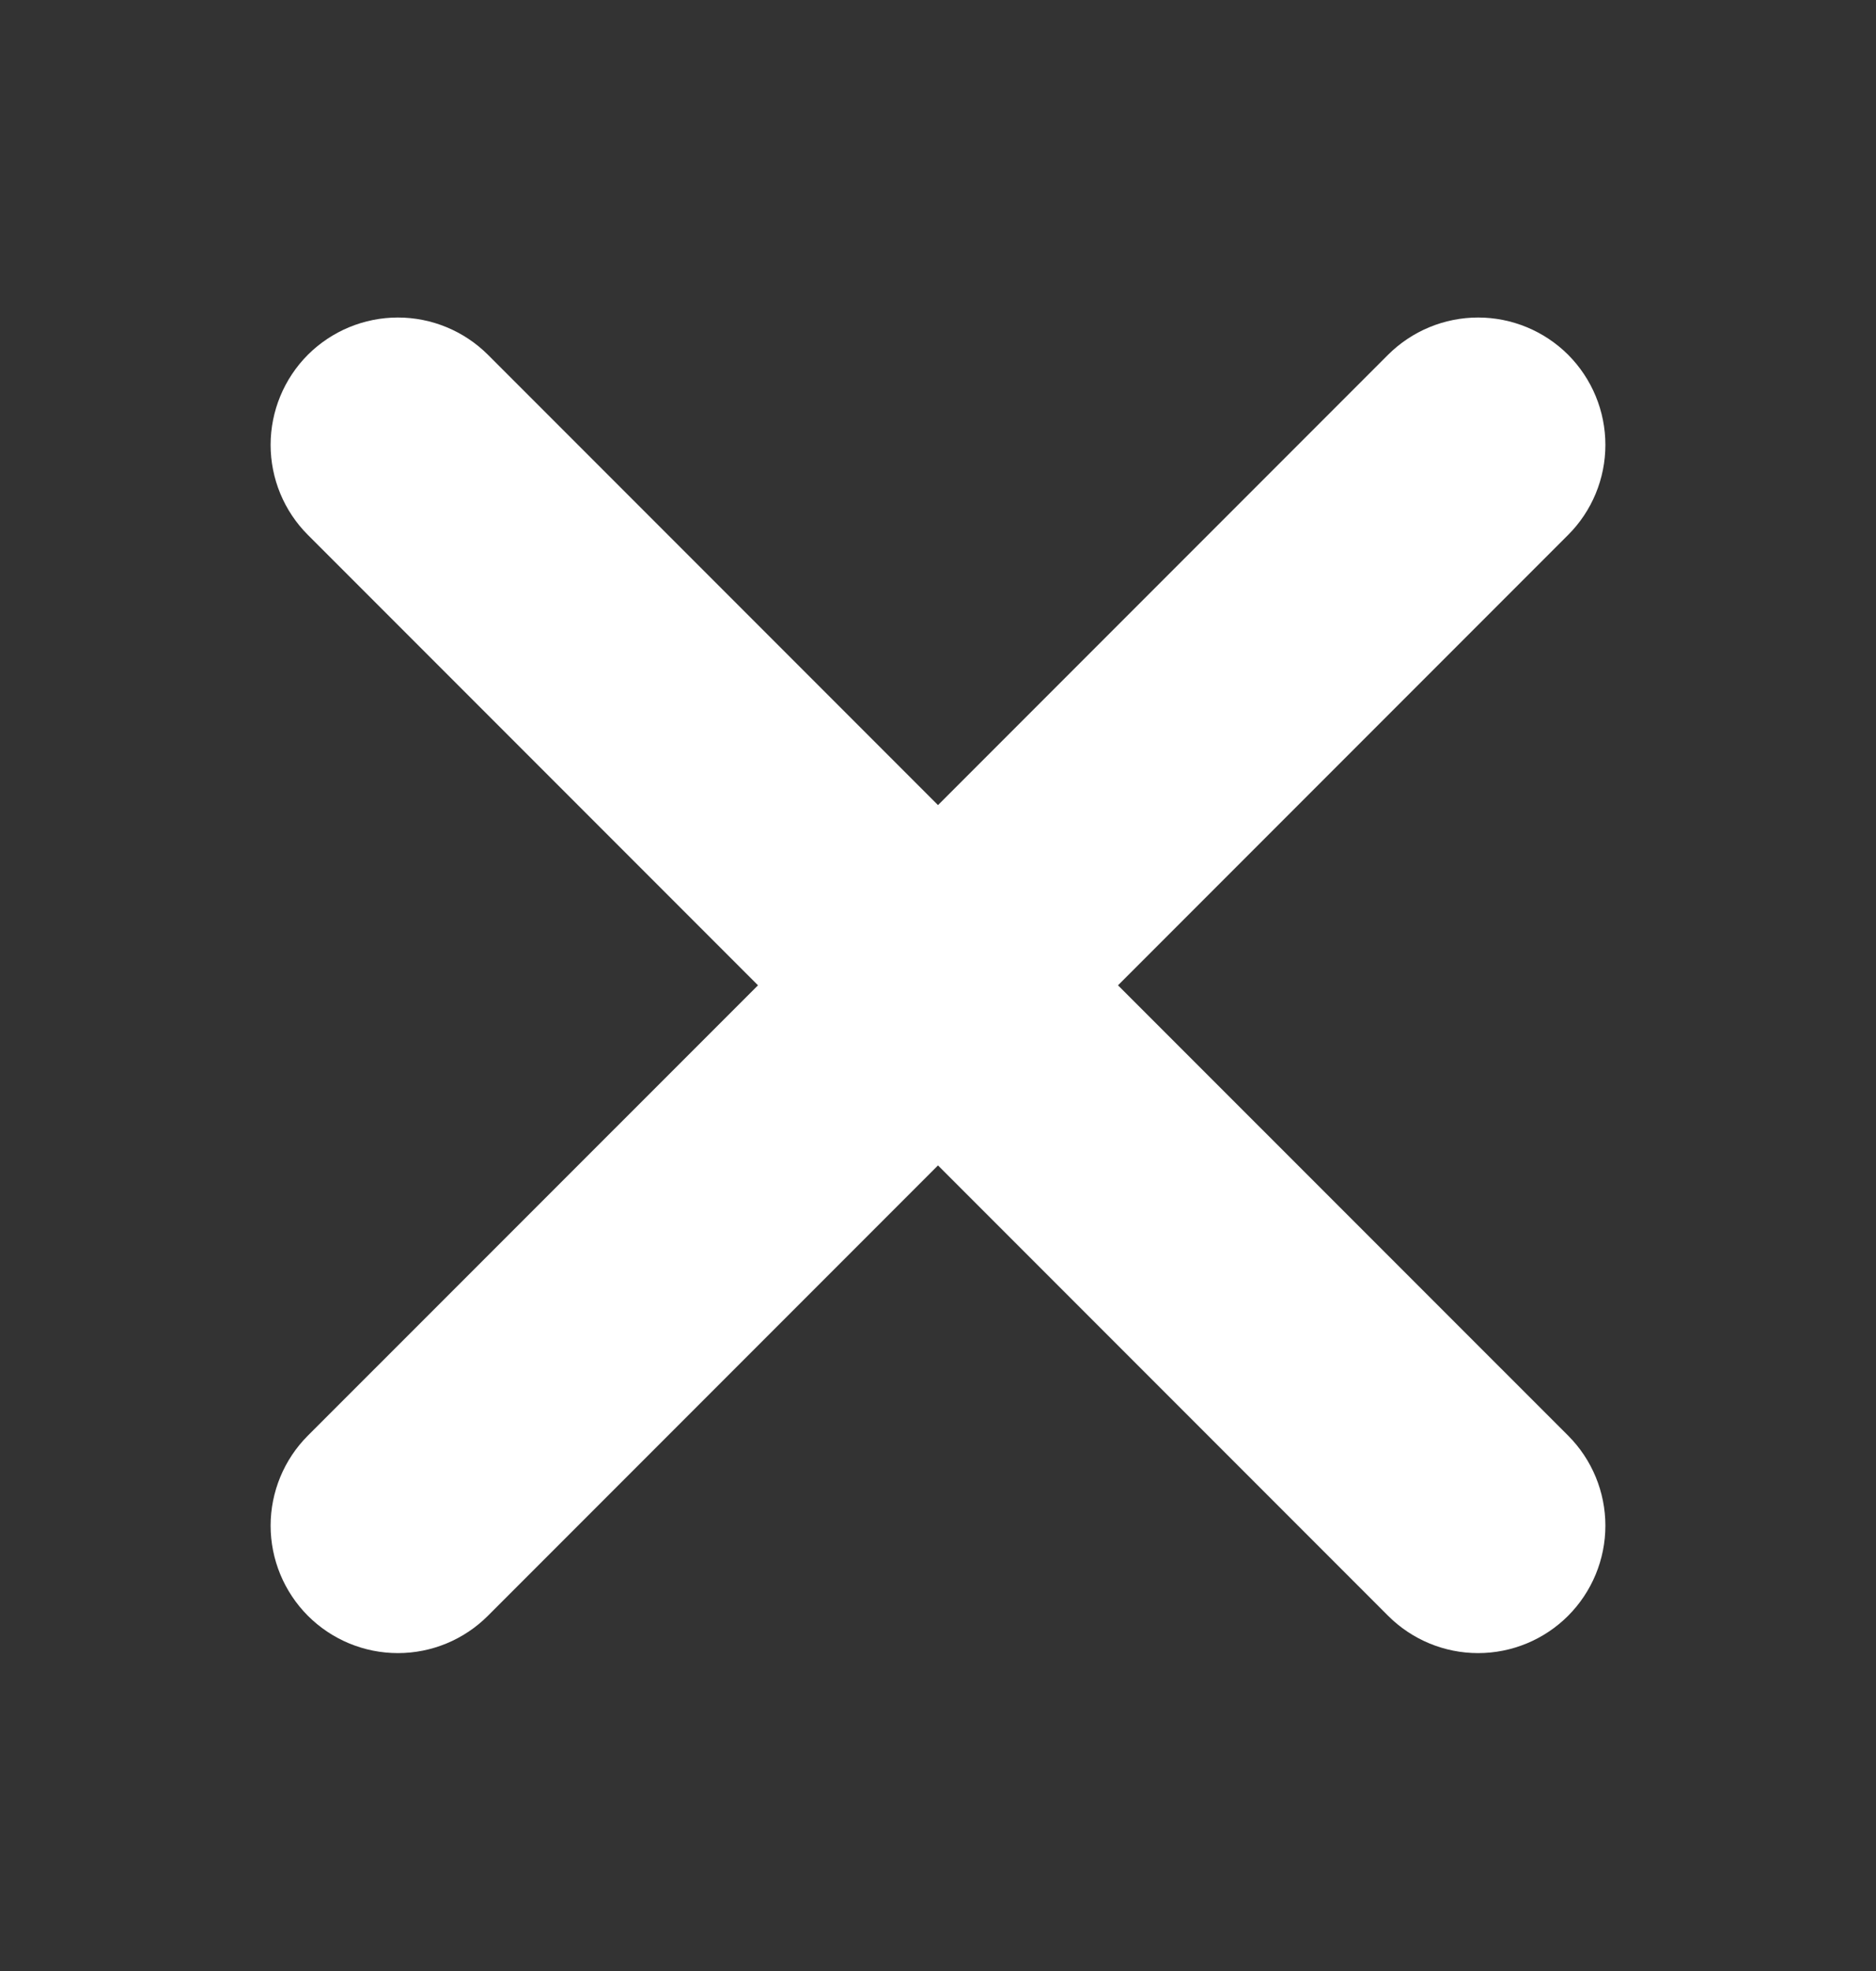 <svg width="20" height="21" viewBox="0 0 20 21" fill="none" xmlns="http://www.w3.org/2000/svg">
<rect x="0" y="0" width="20" height="21" fill="#333333" stroke="none"/>
<path d="M14.798 17.215L10 12.417L5.202 17.215C4.947 17.47 4.602 17.613 4.242 17.613C3.882 17.613 3.537 17.47 3.282 17.215C3.028 16.96 2.885 16.615 2.885 16.255C2.885 15.896 3.028 15.55 3.282 15.296L8.081 10.498L3.282 5.699C3.028 5.445 2.885 5.1 2.885 4.74C2.885 4.38 3.028 4.035 3.282 3.78C3.537 3.526 3.882 3.383 4.242 3.383C4.602 3.383 4.947 3.526 5.202 3.78L10 8.578L14.798 3.78C15.053 3.526 15.398 3.383 15.758 3.383C16.118 3.383 16.463 3.526 16.718 3.78C16.972 4.035 17.115 4.38 17.115 4.74C17.115 5.1 16.972 5.445 16.718 5.699L11.919 10.498L16.718 15.296C16.972 15.55 17.115 15.896 17.115 16.255C17.115 16.615 16.972 16.96 16.718 17.215C16.463 17.47 16.118 17.613 15.758 17.613C15.398 17.613 15.053 17.47 14.798 17.215Z" fill="white"/>
</svg>
